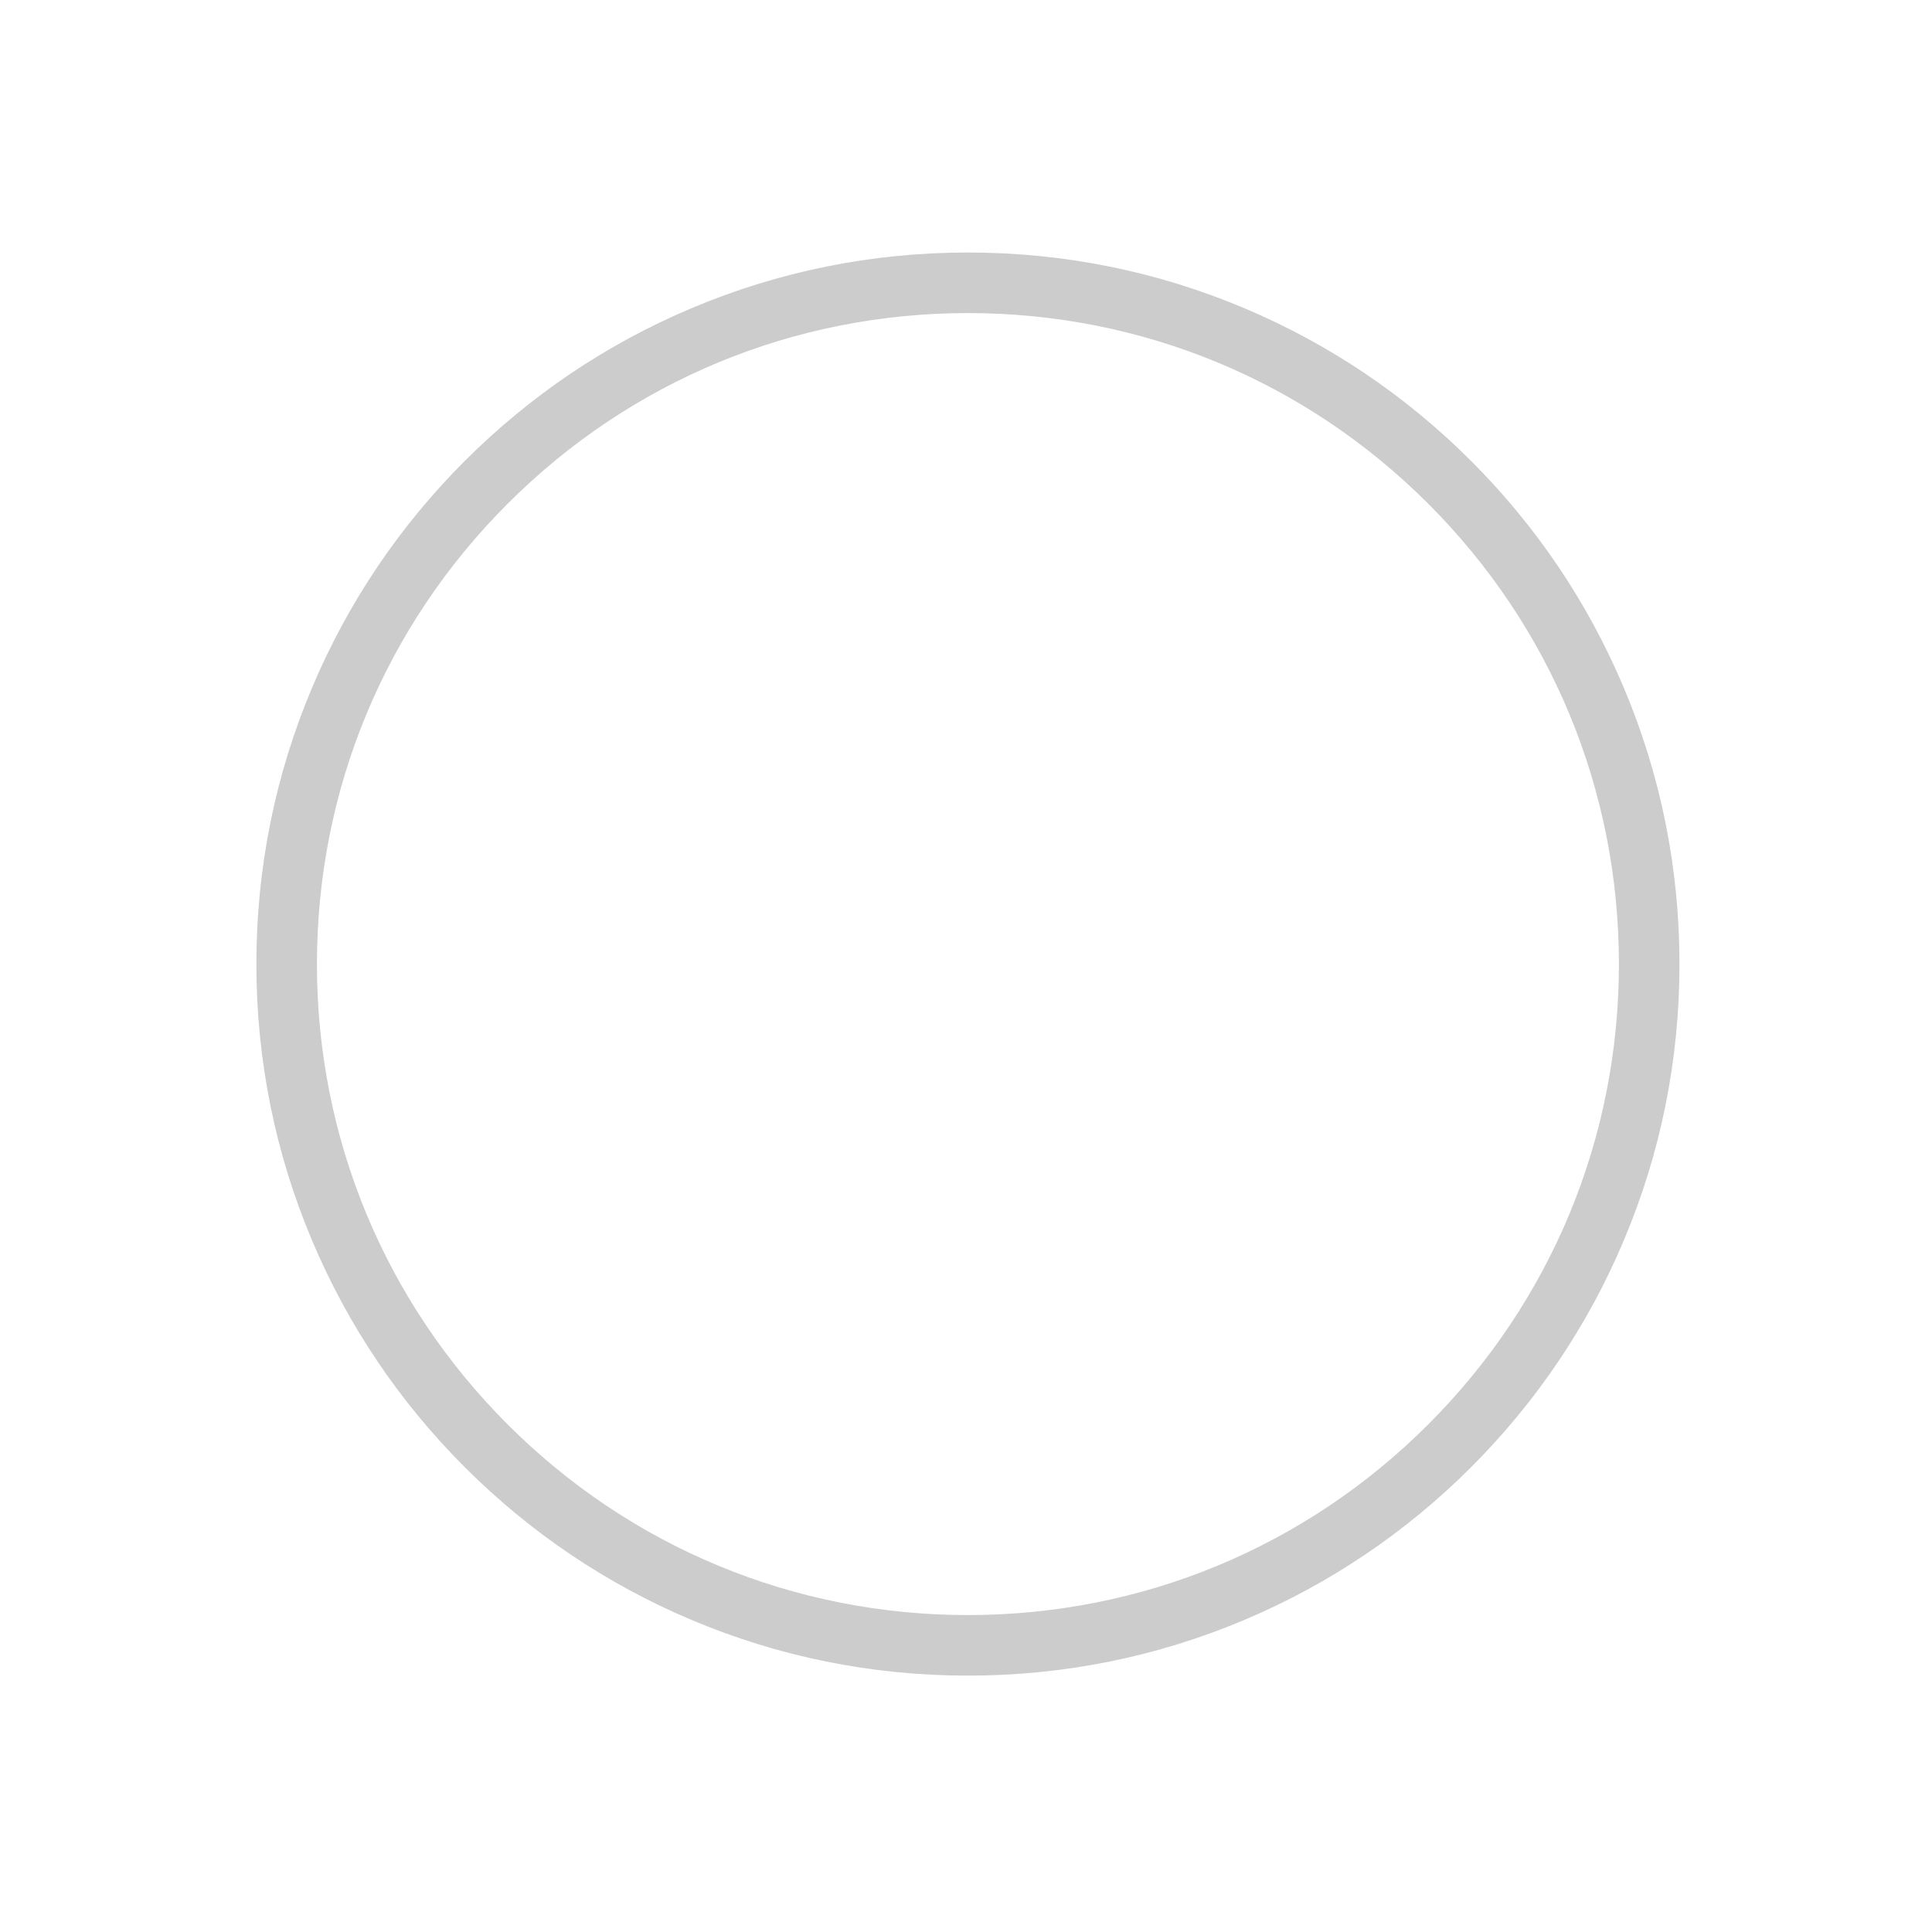 <?xml version="1.0" encoding="utf-8"?>
<!DOCTYPE svg PUBLIC "-//W3C//DTD SVG 1.1//EN" "http://www.w3.org/Graphics/SVG/1.1/DTD/svg11.dtd">
<svg version="1.1" id="图形" xmlns="http://www.w3.org/2000/svg" xmlns:xlink="http://www.w3.org/1999/xlink" x="0px" y="0px" width="1024px" height="1024px" viewBox="0 0 1024 1024" enable-background="new 0 0 1024 1024" xml:space="preserve">
  <path fill="#cccccc" d="M513.024-76.115c-50.907 0-100.301 9.974-146.807 29.645-44.911 18.996-85.242 46.188-119.873 80.819-34.63 34.631-61.82 74.962-80.815 119.873-19.669 46.506-29.643 95.897-29.643 146.801 0 50.907 9.974 100.301 29.643 146.807 18.995 44.912 46.186 85.243 80.816 119.873s74.961 61.821 119.871 80.816c46.506 19.669 95.899 29.643 146.807 29.643 50.907 0 100.3-9.974 146.805-29.643 44.912-18.995 85.242-46.186 119.871-80.816 34.631-34.63 61.821-74.961 80.816-119.873 19.67-46.506 29.643-95.899 29.643-146.807 0-50.904-9.973-100.295-29.643-146.801-18.995-44.911-46.186-85.242-80.815-119.873-34.631-34.631-74.962-61.823-119.871-80.819C613.323-66.141 563.931-76.115 513.024-76.115zM513.024 646.064c-92.166 0-178.815-35.889-243.983-101.058-65.168-65.168-101.058-151.816-101.058-243.983 0-92.162 35.889-178.808 101.058-243.978 65.169-65.172 151.817-101.064 243.982-101.064 92.164 0 178.812 35.892 243.981 101.064 65.169 65.17 101.059 151.817 101.059 243.978 0 92.166-35.89 178.815-101.058 243.983C691.837 610.175 605.19 646.064 513.024 646.064z" transform="translate(0, 812) scale(1, -1)"/>
</svg>
